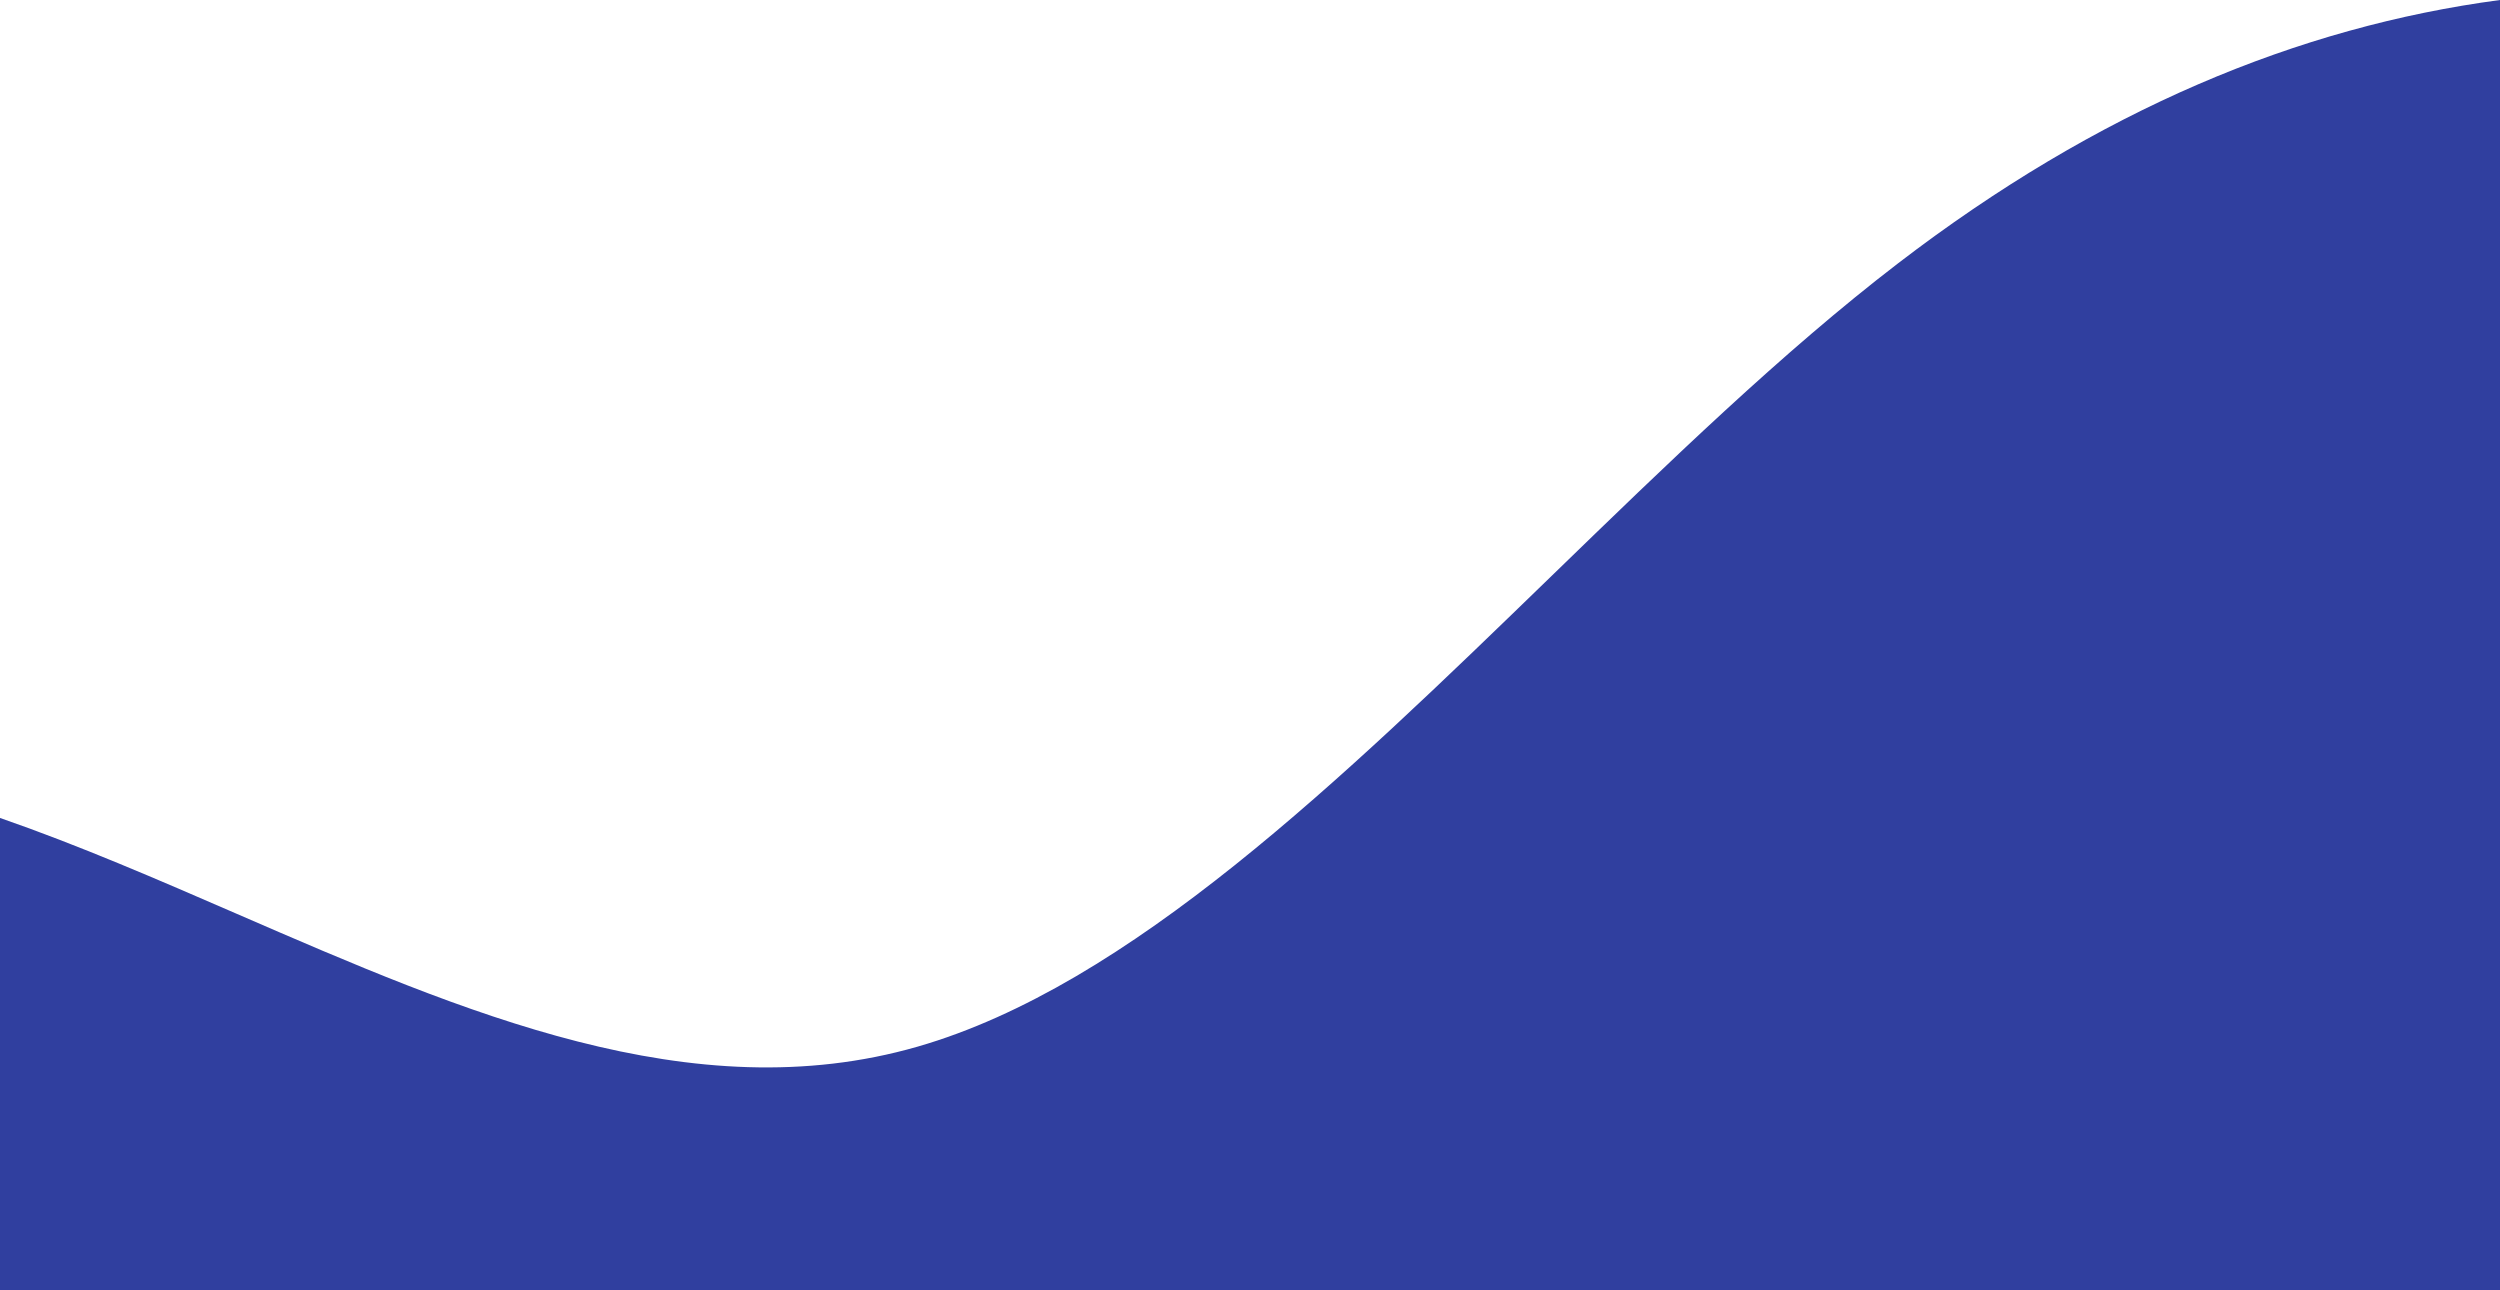 <svg width="1980" height="1022" viewBox="0 0 1980 1022" fill="none" xmlns="http://www.w3.org/2000/svg">
<path fill-rule="evenodd" clip-rule="evenodd" d="M336.055 1022L0 1022V647.812C62.403 669.432 125.033 696.619 187.762 723.85C367.551 801.897 548.157 880.299 726.606 828.98C894.099 780.811 1061.59 618.36 1229.09 455.909C1320.45 367.299 1411.81 278.69 1503.17 208.626C1661.76 86.999 1820.36 21.262 1980 0V1022L1698.44 1022H336.055Z" fill="#303F9F"/>
</svg>
